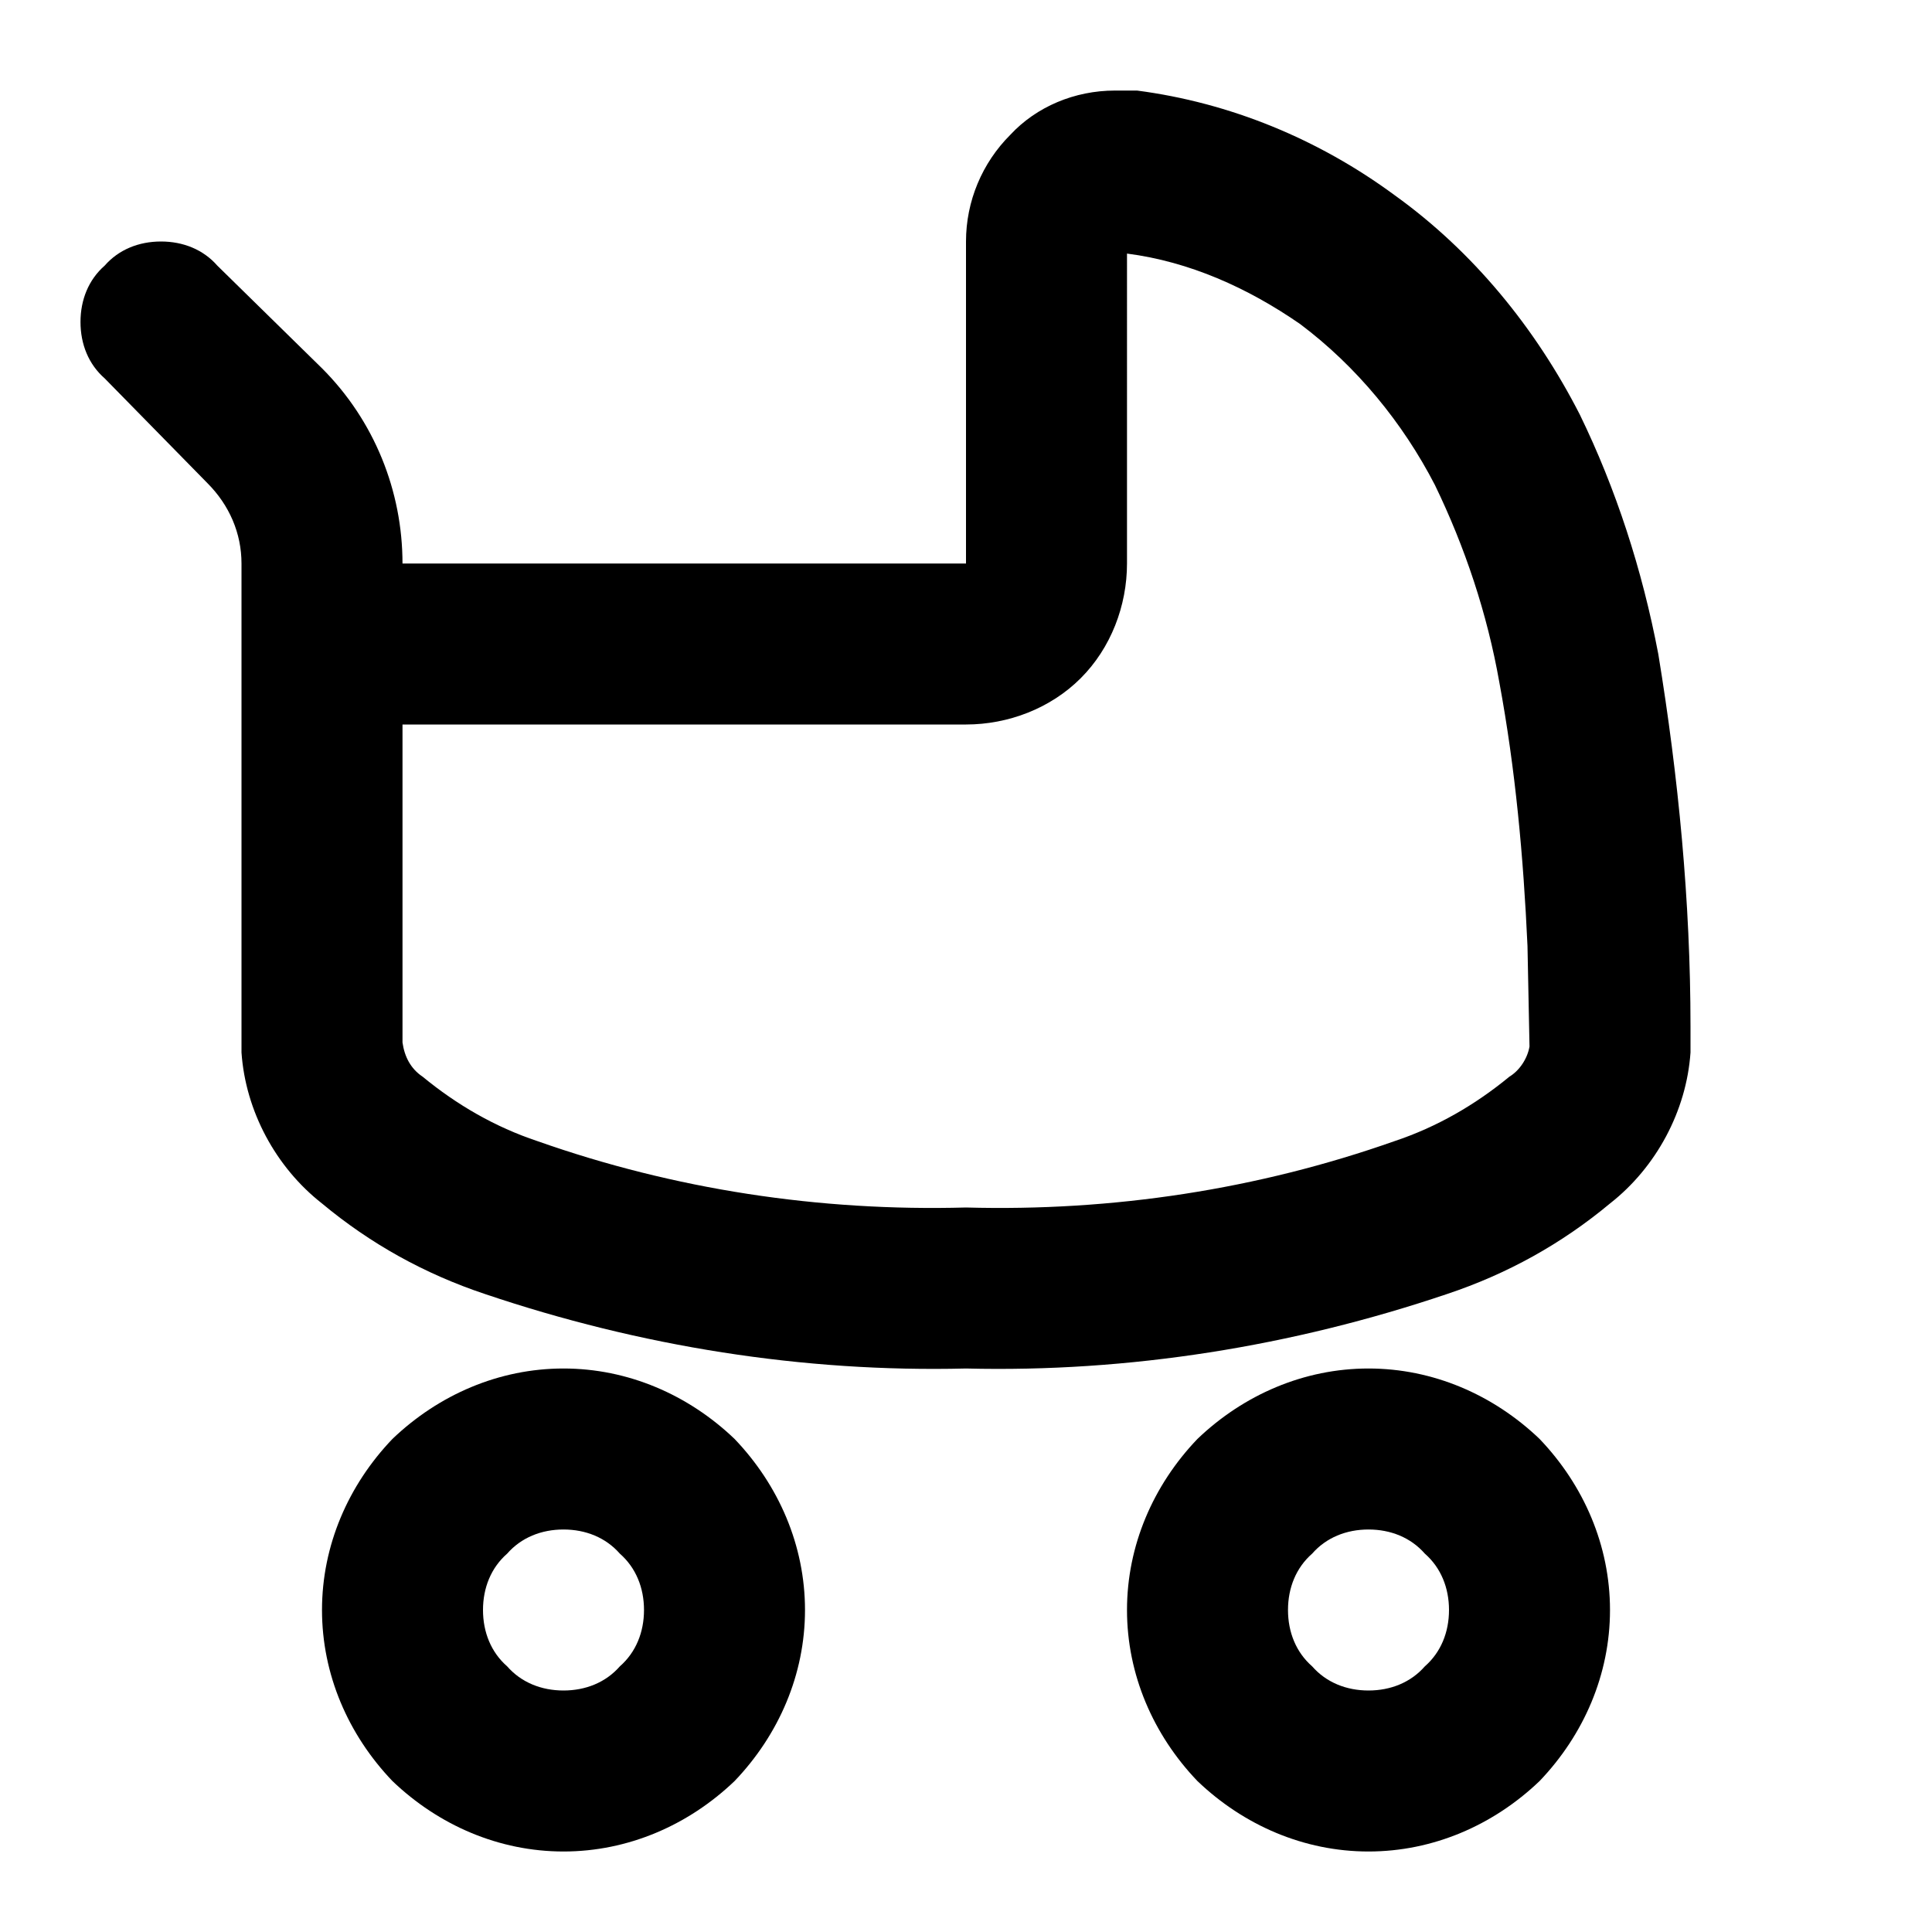 <svg xmlns="http://www.w3.org/2000/svg" style="isolation:isolate" width="96" height="96"><path d="M16 80c0-3.2 1.3-6.2 3.5-8.5 2.3-2.2 5.3-3.5 8.5-3.5s6.2 1.3 8.5 3.5c2.2 2.3 3.5 5.3 3.5 8.5s-1.3 6.2-3.5 8.5C34.2 90.7 31.2 92 28 92s-6.2-1.3-8.5-3.5C17.3 86.2 16 83.2 16 80zm8 0c0-1.1.4-2.1 1.2-2.8.7-.8 1.7-1.2 2.8-1.2 1.1 0 2.1.4 2.8 1.2.8.7 1.2 1.7 1.2 2.8 0 1.1-.4 2.1-1.2 2.8-.7.8-1.7 1.2-2.8 1.2-1.1 0-2.1-.4-2.8-1.2-.8-.7-1.2-1.7-1.2-2.8zm32 0c0-3.2 1.3-6.2 3.5-8.5 2.3-2.2 5.3-3.5 8.5-3.5s6.2 1.3 8.5 3.5c2.2 2.3 3.5 5.3 3.5 8.5s-1.3 6.2-3.5 8.5C74.2 90.7 71.2 92 68 92s-6.2-1.3-8.5-3.5C57.3 86.2 56 83.2 56 80zm8 0c0-1.1.4-2.1 1.2-2.8.7-.8 1.7-1.2 2.8-1.2 1.1 0 2.1.4 2.8 1.2.8.7 1.2 1.7 1.2 2.8 0 1.1-.4 2.1-1.2 2.8-.7.8-1.7 1.2-2.8 1.2-1.1 0-2.1-.4-2.8-1.2-.8-.7-1.2-1.7-1.2-2.8zM12 36v16.3c.2 2.9 1.7 5.7 4 7.5 2.4 2 5.1 3.5 8.1 4.5 7.7 2.6 15.8 3.9 23.9 3.7 8.1.2 16.2-1.1 23.9-3.7 3-1 5.7-2.5 8.1-4.5 2.3-1.8 3.8-4.6 4-7.5V51c0-6.2-.6-12.4-1.6-18.5-.8-4.2-2.1-8.2-3.9-11.9-2.2-4.3-5.3-8.1-9.2-10.9-3.8-2.8-8.2-4.6-12.8-5.2h-1.1c-2 0-3.9.8-5.2 2.2C48.8 8.1 48 10 48 12v16H20c0-3.6-1.4-7.1-4-9.7l-5.2-5.1C10.1 12.4 9.1 12 8 12c-1.1 0-2.1.4-2.8 1.2-.8.7-1.2 1.7-1.2 2.8 0 1.1.4 2.1 1.2 2.8l5.1 5.2c1.1 1.1 1.7 2.5 1.7 4v8zm63.9 11c-.2-4.4-.6-8.8-1.4-13.1-.6-3.4-1.7-6.7-3.2-9.8-1.6-3.1-3.9-5.9-6.7-8-2.6-1.8-5.5-3.1-8.6-3.5V28c0 2.1-.8 4.2-2.3 5.7-1.5 1.5-3.6 2.3-5.7 2.3H20v15.8c.1.7.4 1.3 1 1.7 1.7 1.4 3.6 2.5 5.7 3.2 6.8 2.4 14 3.5 21.3 3.3 7.3.2 14.5-.9 21.3-3.3 2.1-.7 4-1.8 5.7-3.2.5-.3.9-.9 1-1.5l-.1-5z" fill-rule="evenodd"/></svg>